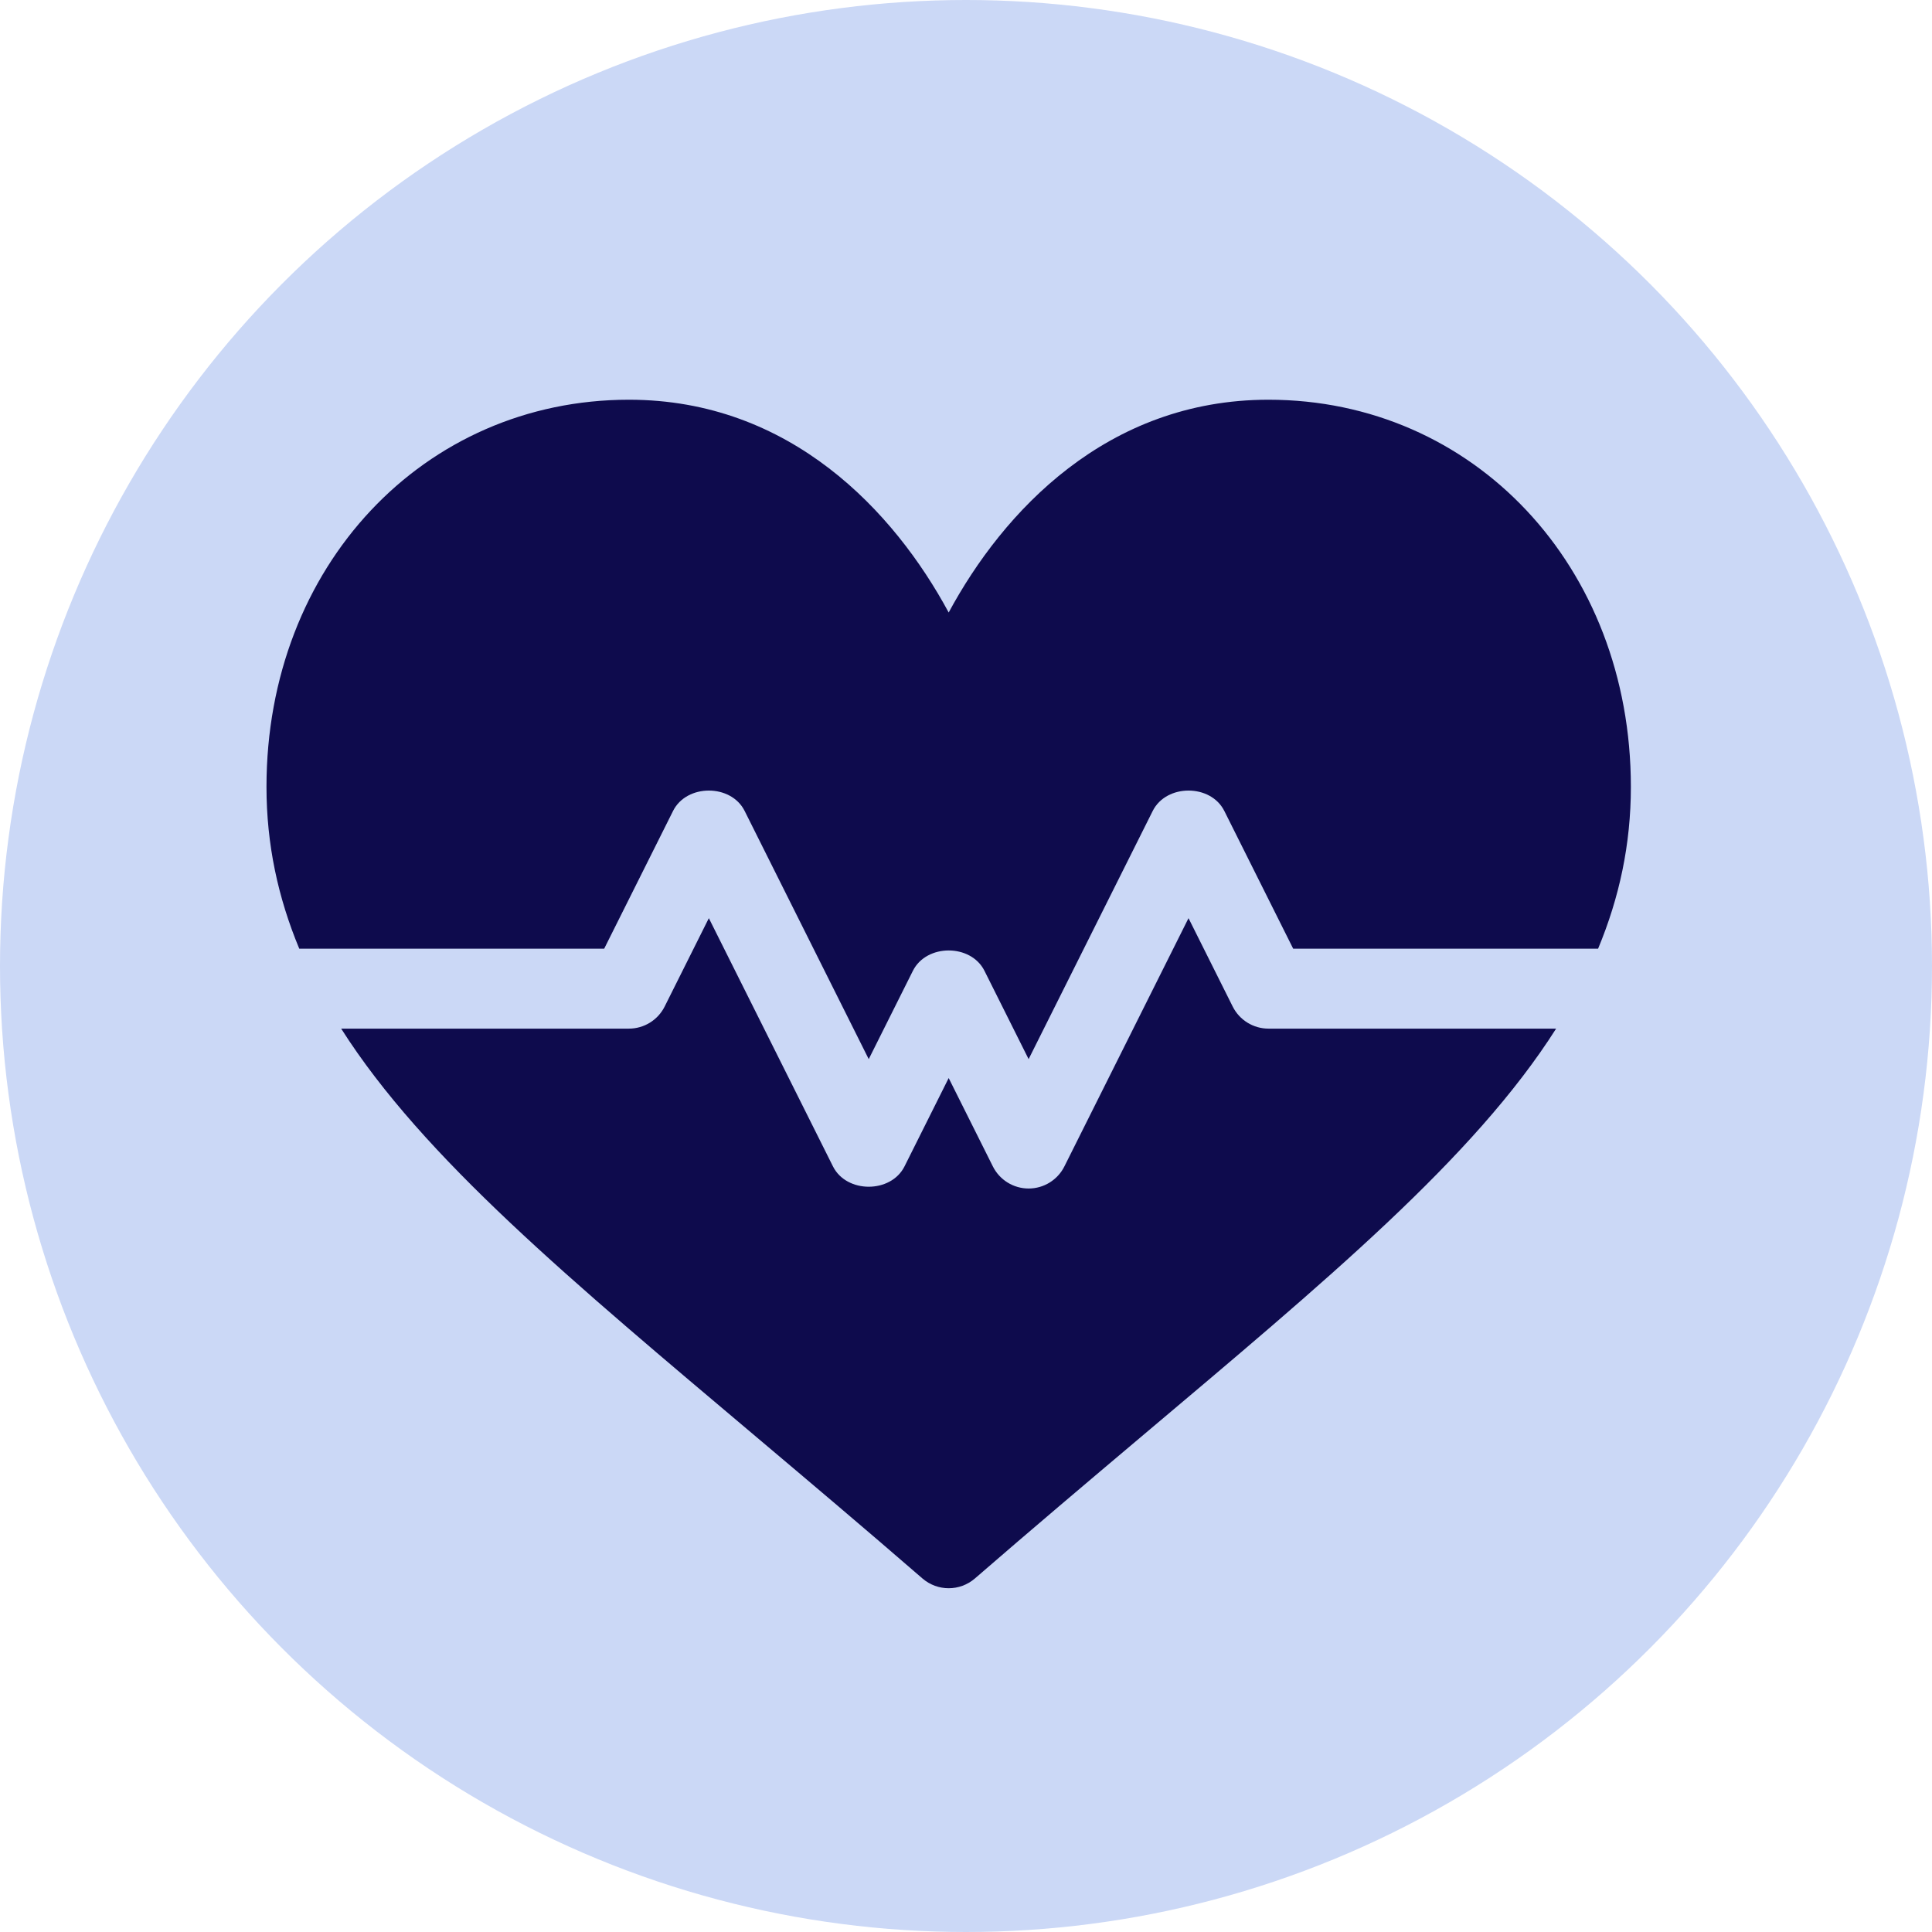 <?xml version="1.0" encoding="UTF-8"?>
<svg width="29px" height="29px" viewBox="0 0 29 29" version="1.1" xmlns="http://www.w3.org/2000/svg" xmlns:xlink="http://www.w3.org/1999/xlink">
    <!-- Generator: Sketch 57.1 (83088) - https://sketch.com -->
    <title>Icon_4</title>
    <desc>Created with Sketch.</desc>
    <defs>
        <circle id="path-1" cx="14.5" cy="14.5" r="14.5"></circle>
    </defs>
    <g id="Screens" stroke="none" stroke-width="1" fill="none" fill-rule="evenodd">
        <g id="Icon_4">
            <mask id="mask-2" fill="white">
                <use xlink:href="#path-1"></use>
            </mask>
            <use id="Oval" fill="#CBD8F6" xlink:href="#path-1"></use>
            <g id="heartbeat" mask="url(#mask-2)" fill="#0E0B4D">
                <g transform="translate(4, 6)" id="Path">
                    <path d="M15.04,0 C12.614,0 11.056,1.68 10.24,3.194 C9.424,1.68 7.866,0 5.44,0 C2.361,0 0,2.498 0,5.811 C0,6.675 0.173,7.473 0.492,8.24 L5.069,8.24 L6.103,6.172 C6.307,5.765 6.973,5.765 7.177,6.172 L9.04,9.898 L9.703,8.572 C9.907,8.165 10.573,8.165 10.777,8.572 L11.44,9.898 L13.303,6.172 C13.507,5.765 14.173,5.765 14.377,6.172 L15.411,8.24 L19.988,8.24 C20.307,7.473 20.48,6.675 20.48,5.811 C20.48,2.498 18.119,0 15.04,0 Z"></path>
                    <path d="M15.04,9.44 C14.813,9.44 14.605,9.312 14.503,9.108 L13.84,7.782 L11.977,11.508 C11.875,11.712 11.667,11.84 11.44,11.84 C11.213,11.84 11.005,11.712 10.903,11.508 L10.24,10.182 L9.577,11.508 C9.373,11.915 8.707,11.915 8.503,11.508 L6.64,7.782 L5.977,9.108 C5.875,9.312 5.667,9.44 5.44,9.44 L1.121,9.44 C2.356,11.383 4.58,13.229 7.362,15.577 C8.143,16.236 8.974,16.937 9.847,17.694 C9.96,17.791 10.1,17.84 10.24,17.84 C10.38,17.84 10.52,17.791 10.633,17.694 C11.506,16.937 12.336,16.236 13.117,15.577 C15.9,13.229 18.124,11.383 19.358,9.44 L15.04,9.44 Z"></path>
                </g>
            </g>
        </g>
    </g>
</svg>
